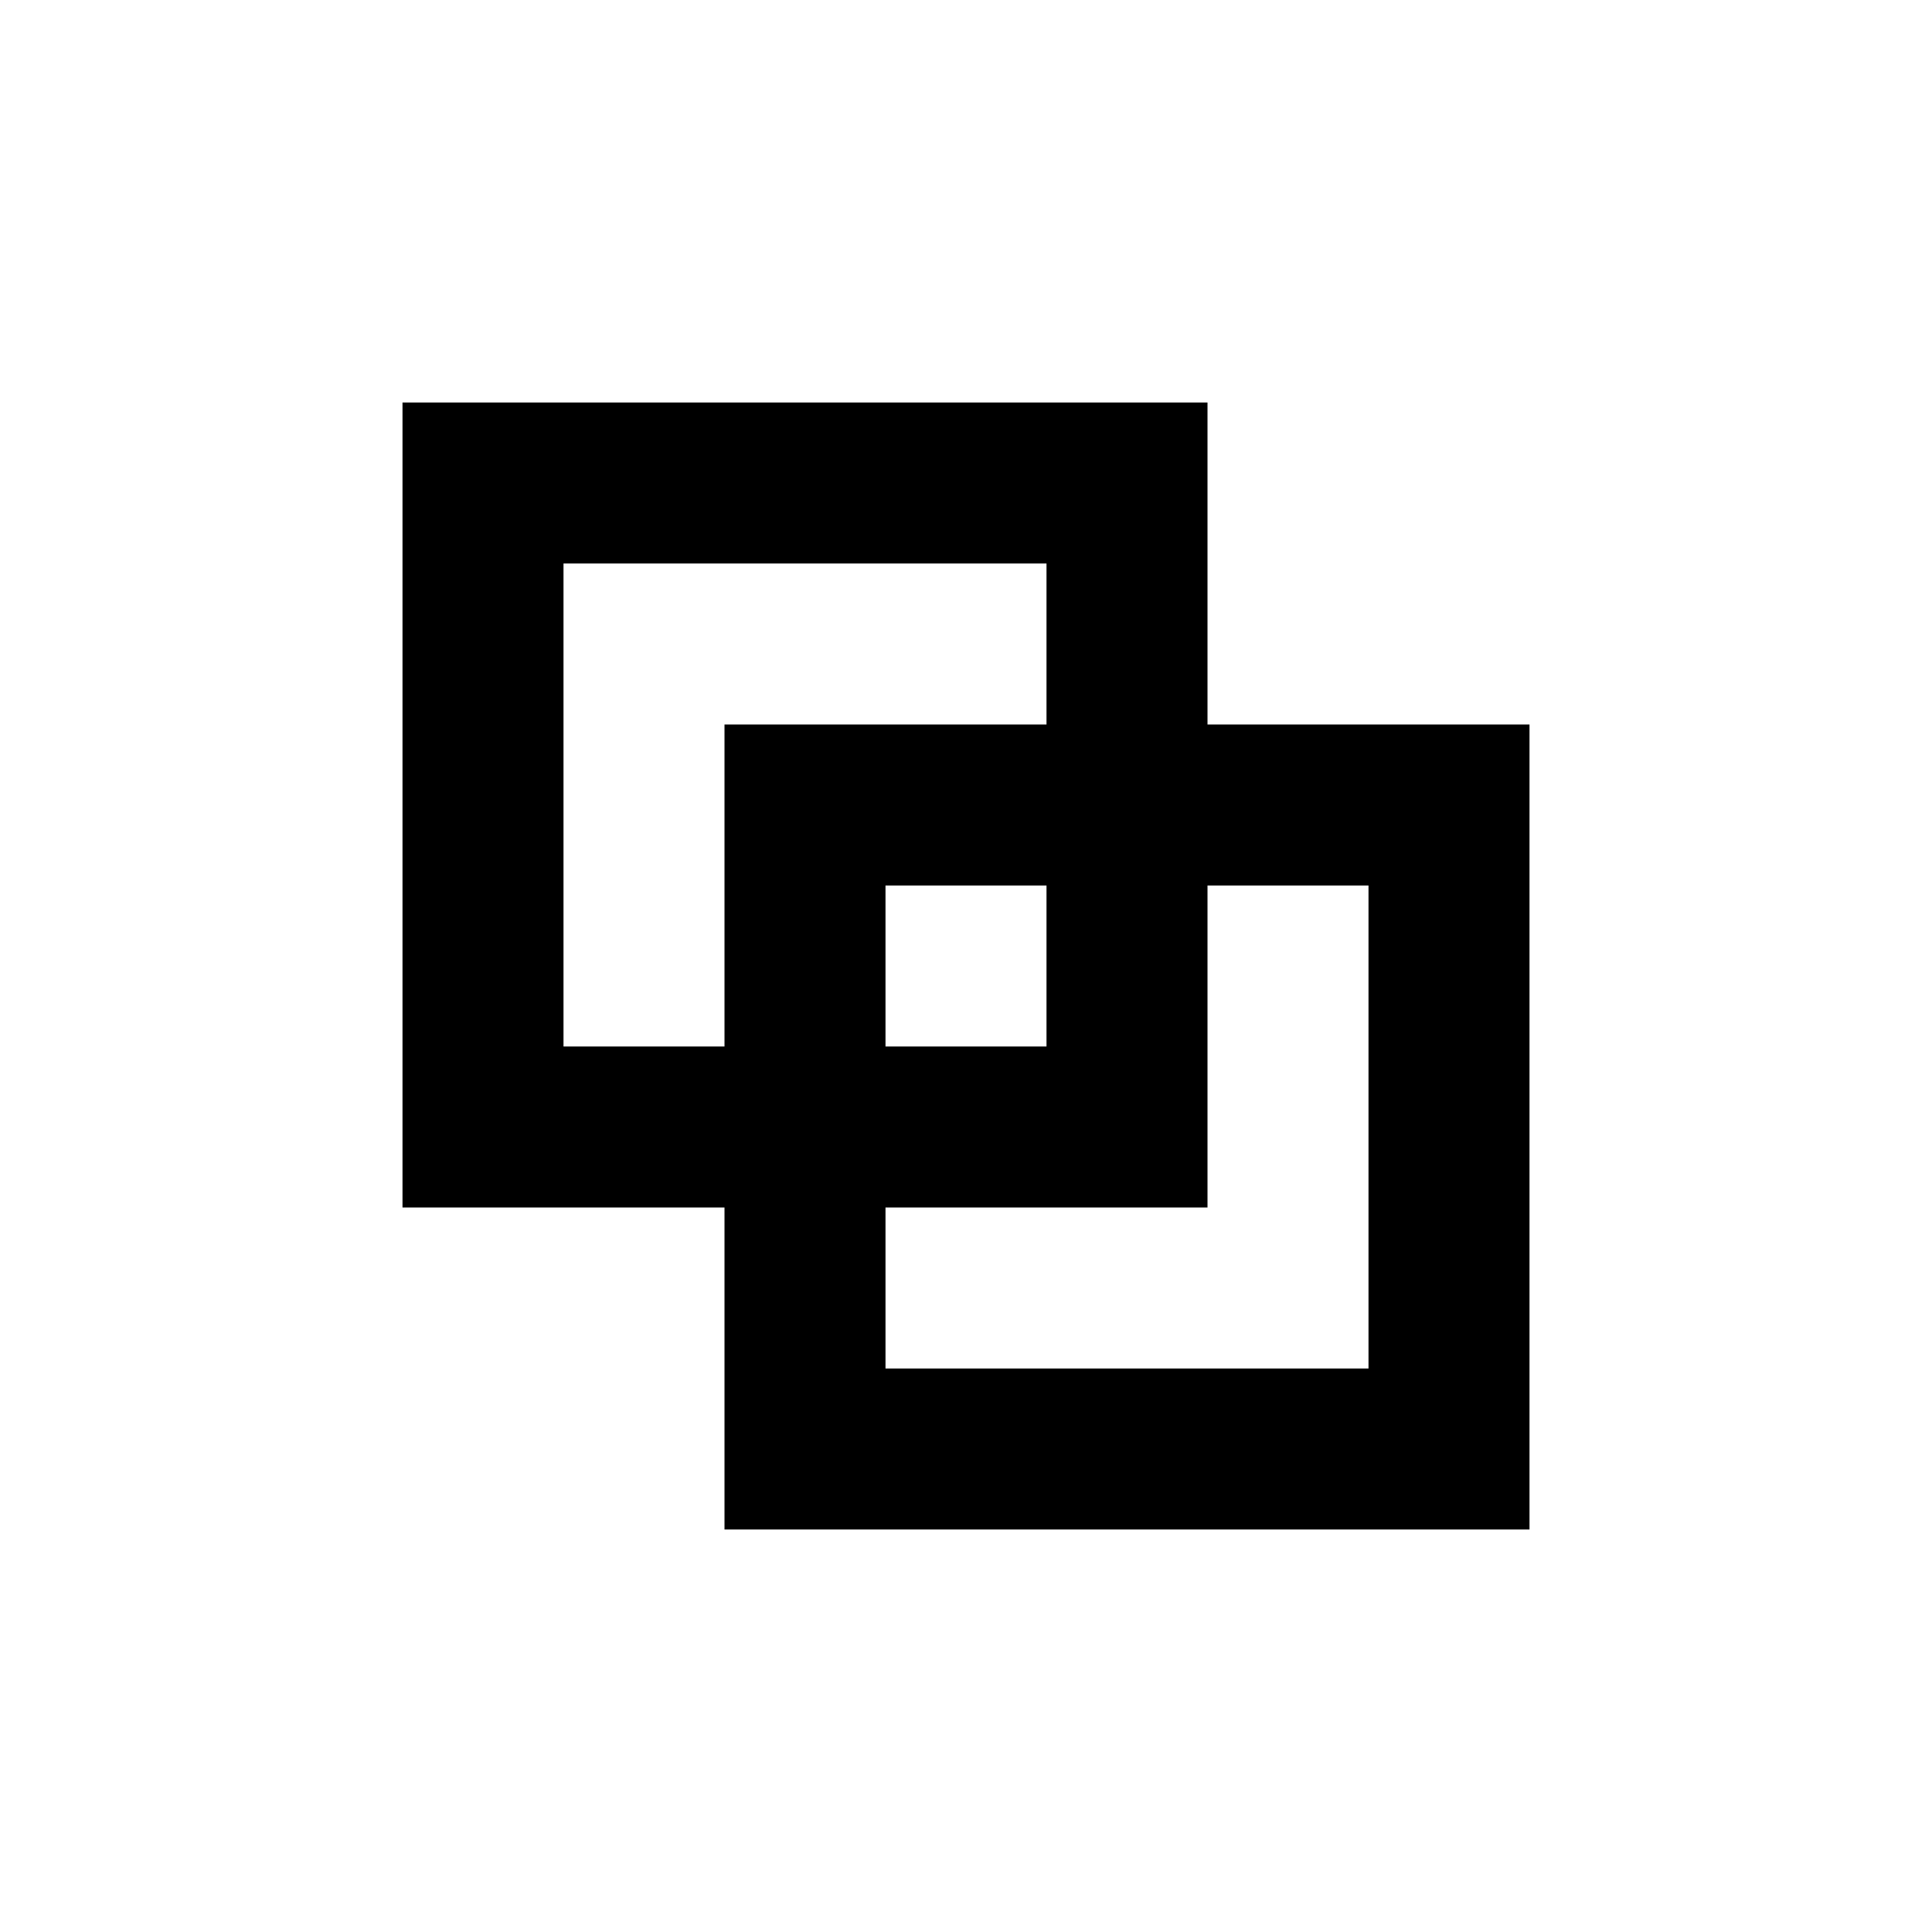 <svg   viewBox="0 0 24 24" fill="none" xmlns="http://www.w3.org/2000/svg">
<path fill-rule="evenodd" clip-rule="evenodd" d="M5 5H15V9H19V19H9V15H5V5ZM7 7H13V9H9V13H7V7ZM11 17H17V11H15V15H11V17ZM13 11H11V13H13V11Z" fill="black"/>
</svg>
